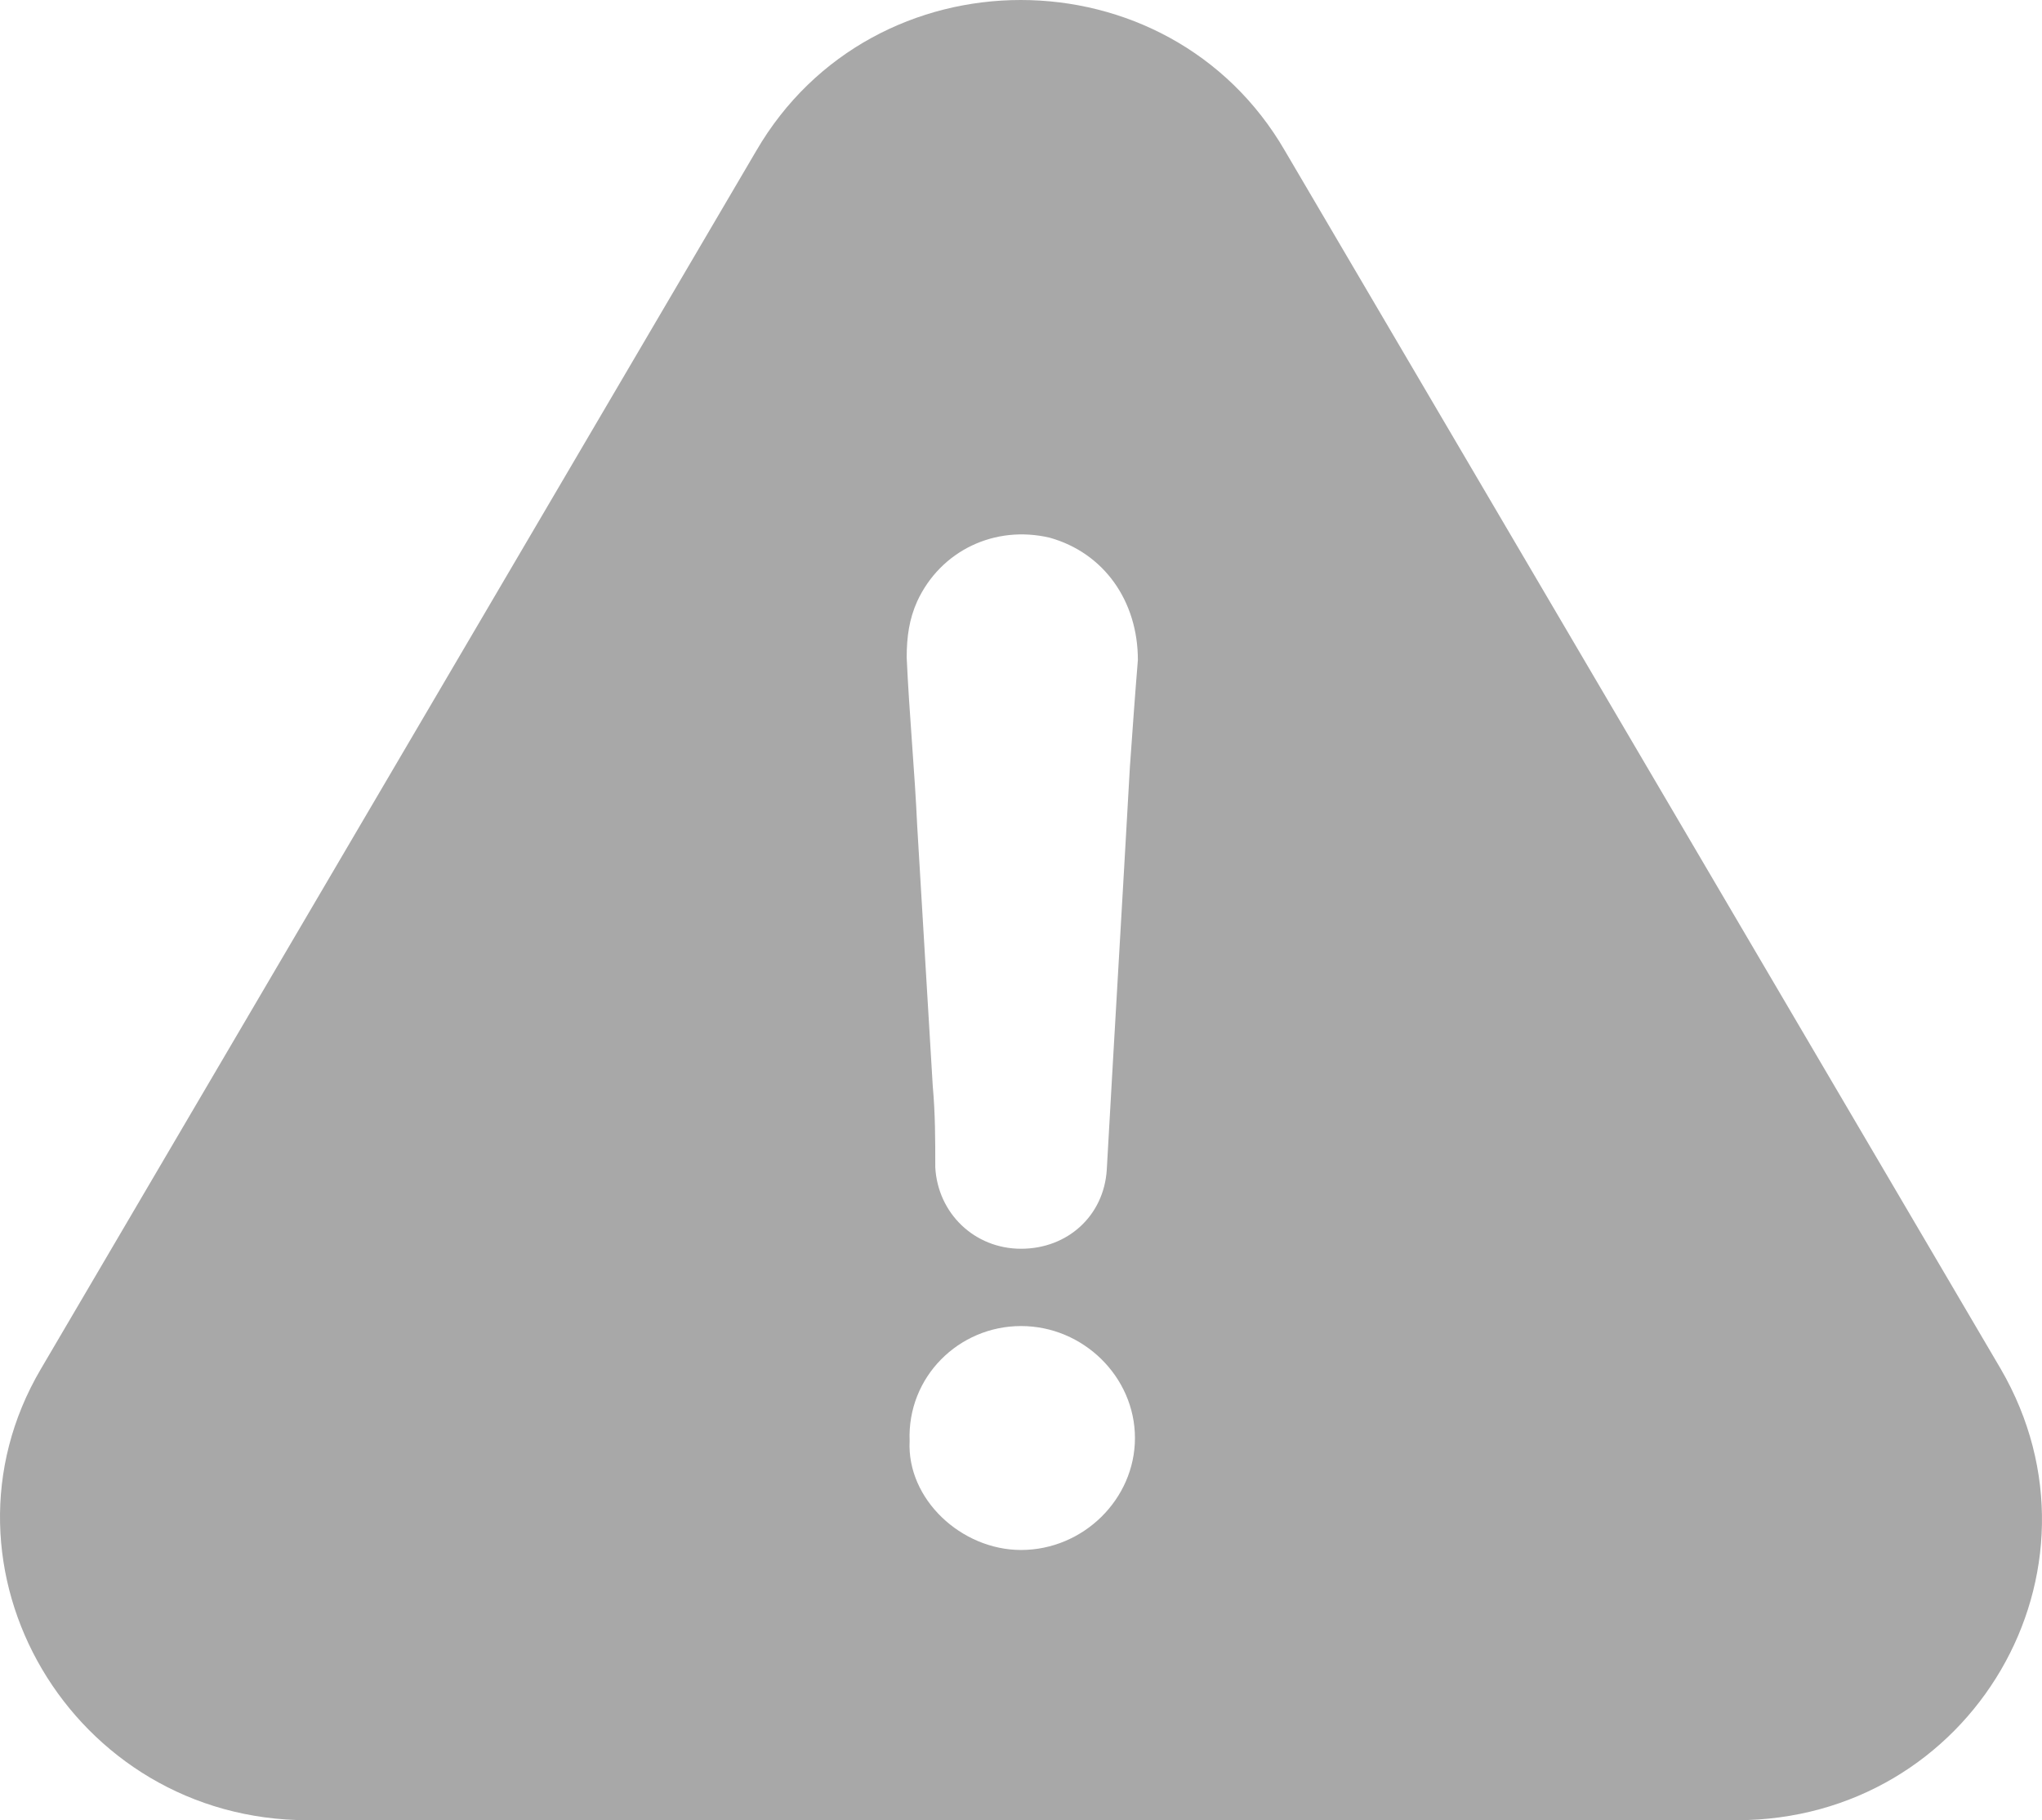 <svg width="46" height="41" viewBox="0 0 46 41" fill="none" xmlns="http://www.w3.org/2000/svg">
<path d="M0.92 30.837L17.035 3.399C19.668 -1.133 26.324 -1.133 28.947 3.399L45.072 30.837C47.704 35.369 44.428 41 39.116 41L6.932 41C1.62 41 -1.713 35.313 0.92 30.837ZM23.001 34.913C24.402 34.913 25.567 33.768 25.567 32.391C25.567 31.014 24.402 29.869 23.001 29.869C21.599 29.869 20.435 31.014 20.491 32.456C20.425 33.768 21.656 34.913 23.001 34.913ZM20.662 18.607C20.775 20.562 20.898 22.507 21.012 24.461C21.069 25.094 21.069 25.671 21.069 26.295C21.126 27.328 21.95 28.128 23.001 28.128C24.052 28.128 24.866 27.384 24.932 26.351C25.103 23.307 25.282 20.32 25.453 17.276C25.51 16.476 25.567 15.666 25.633 14.866C25.633 13.544 24.875 12.455 23.645 12.111C22.413 11.822 21.192 12.399 20.662 13.544C20.482 13.944 20.425 14.345 20.425 14.81C20.482 16.085 20.605 17.351 20.662 18.607Z" fill="#A8A8A8"/>
</svg>
